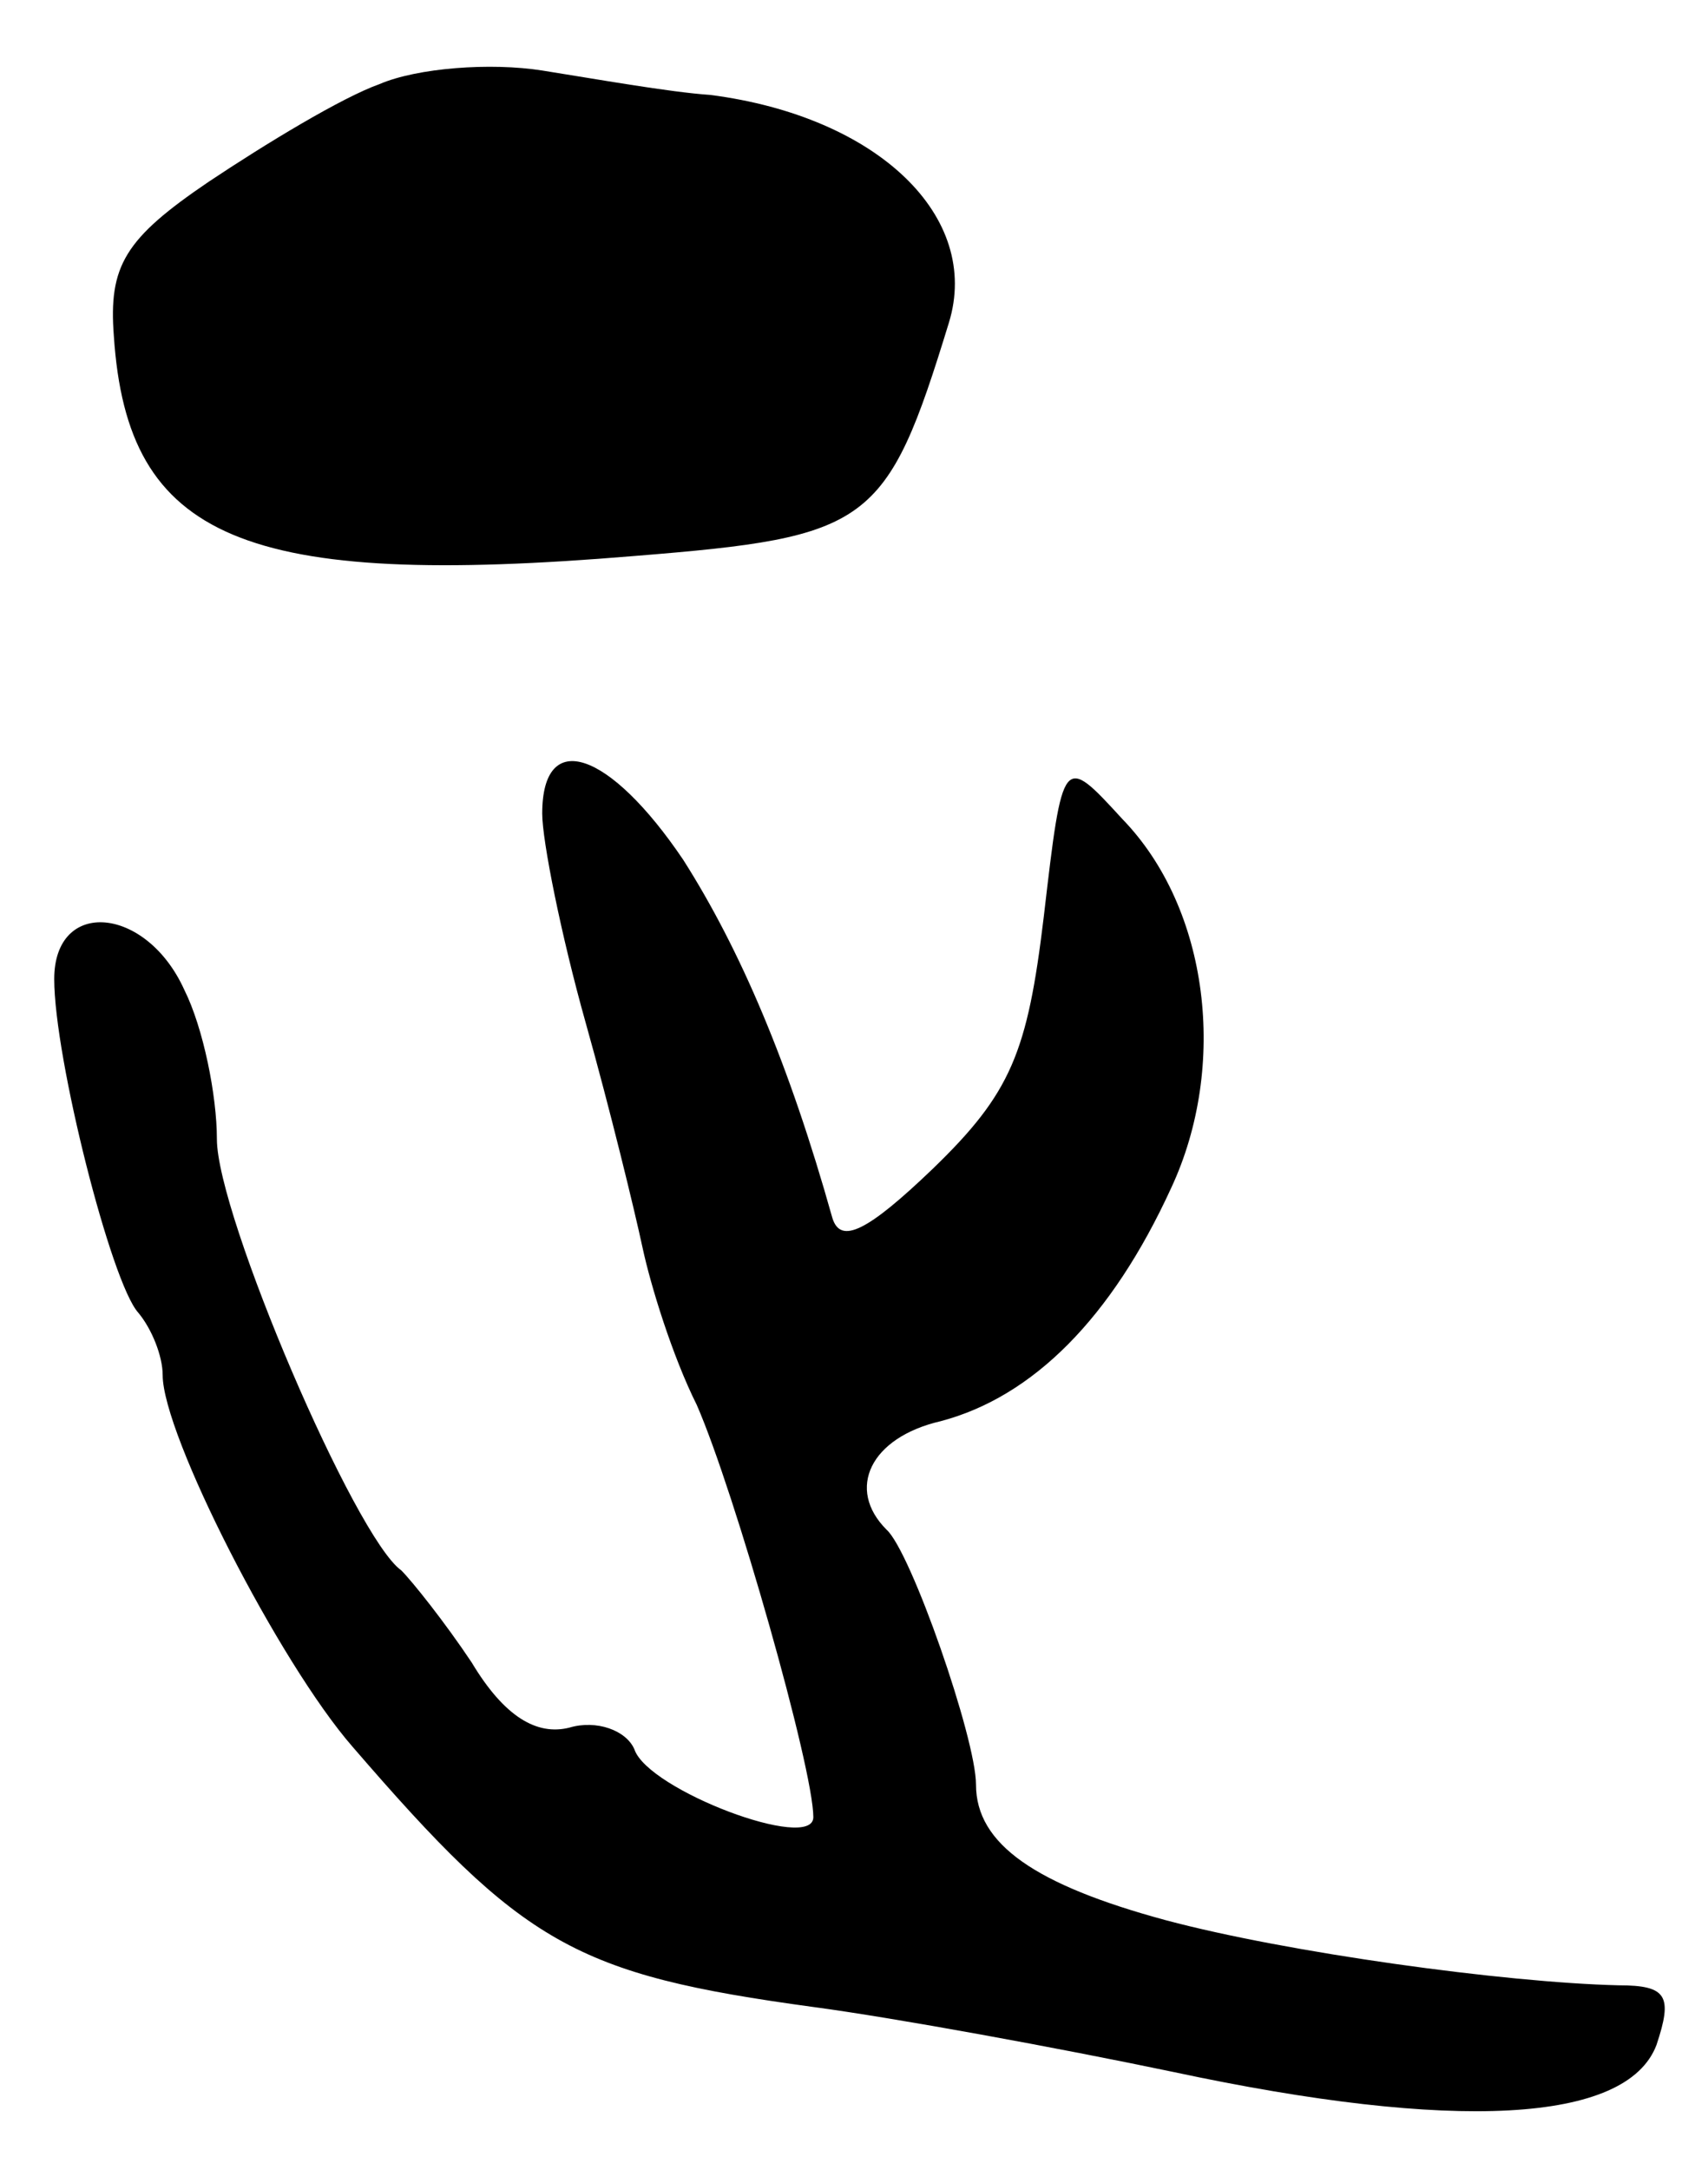 <svg version="1.0" xmlns="http://www.w3.org/2000/svg"
 width="63pt" height="80pt" viewBox="0 0 63 80"
 preserveAspectRatio="xMidYMid meet">
<g transform="translate(0,80) scale(0.1,-0.1)"
fill="#000000" stroke="none">
<path d="M140 769 c-14 -5 -42 -22 -63 -36 -31 -21 -37 -31 -35 -57 5 -75 48
-93 192 -81 87 7 93 11 116 86 12 39 -26 76 -88 84 -15 1 -43 6 -62 9 -19 3
-46 1 -60 -5z"/>
<path d="M200 500 c0 -10 7 -45 16 -77 9 -32 18 -69 21 -83 3 -14 11 -40 20
-58 14 -32 43 -134 43 -152 0 -13 -61 10 -66 25 -3 7 -14 11 -24 8 -12 -3 -24
4 -36 24 -10 15 -22 30 -26 34 -17 12 -68 131 -68 159 0 16 -5 41 -12 55 -14
31 -48 34 -48 4 0 -29 21 -112 31 -123 5 -6 9 -16 9 -23 0 -22 43 -106 70
-137 63 -73 82 -84 170 -96 30 -4 90 -15 133 -24 103 -22 167 -19 178 10 6 18
4 22 -14 22 -42 1 -122 12 -167 24 -48 13 -70 28 -70 50 0 17 -24 86 -33 94
-15 15 -6 34 20 40 34 9 63 38 85 86 21 45 14 103 -18 136 -22 24 -22 24 -29
-36 -6 -50 -12 -65 -41 -93 -24 -23 -34 -28 -37 -18 -16 57 -34 99 -55 132
-27 40 -52 49 -52 17z"/>
</g>
</svg>
